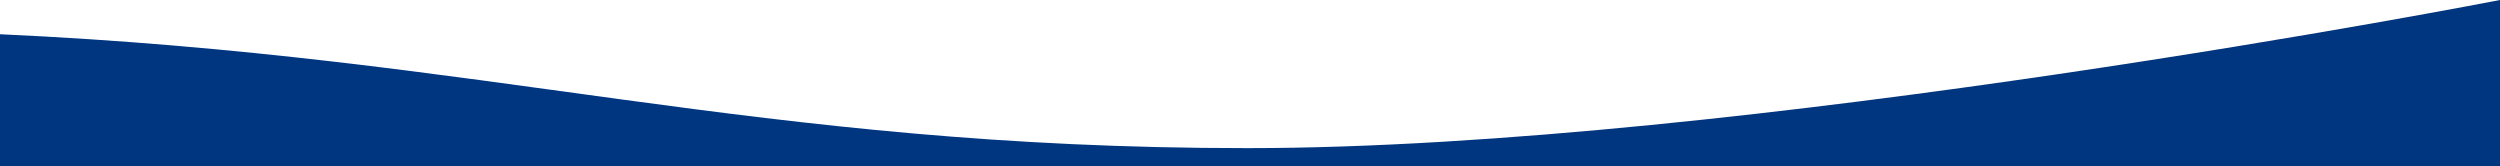 <svg width="1443" height="96" viewBox="0 0 1443 96" fill="none" xmlns="http://www.w3.org/2000/svg">
<path d="M720 85.5C435.5 85.5 283.13 32.744 0 19.765V96H1443V0C1443 0 1004.5 85.5 720 85.5Z" fill="#003580"/>
</svg>
